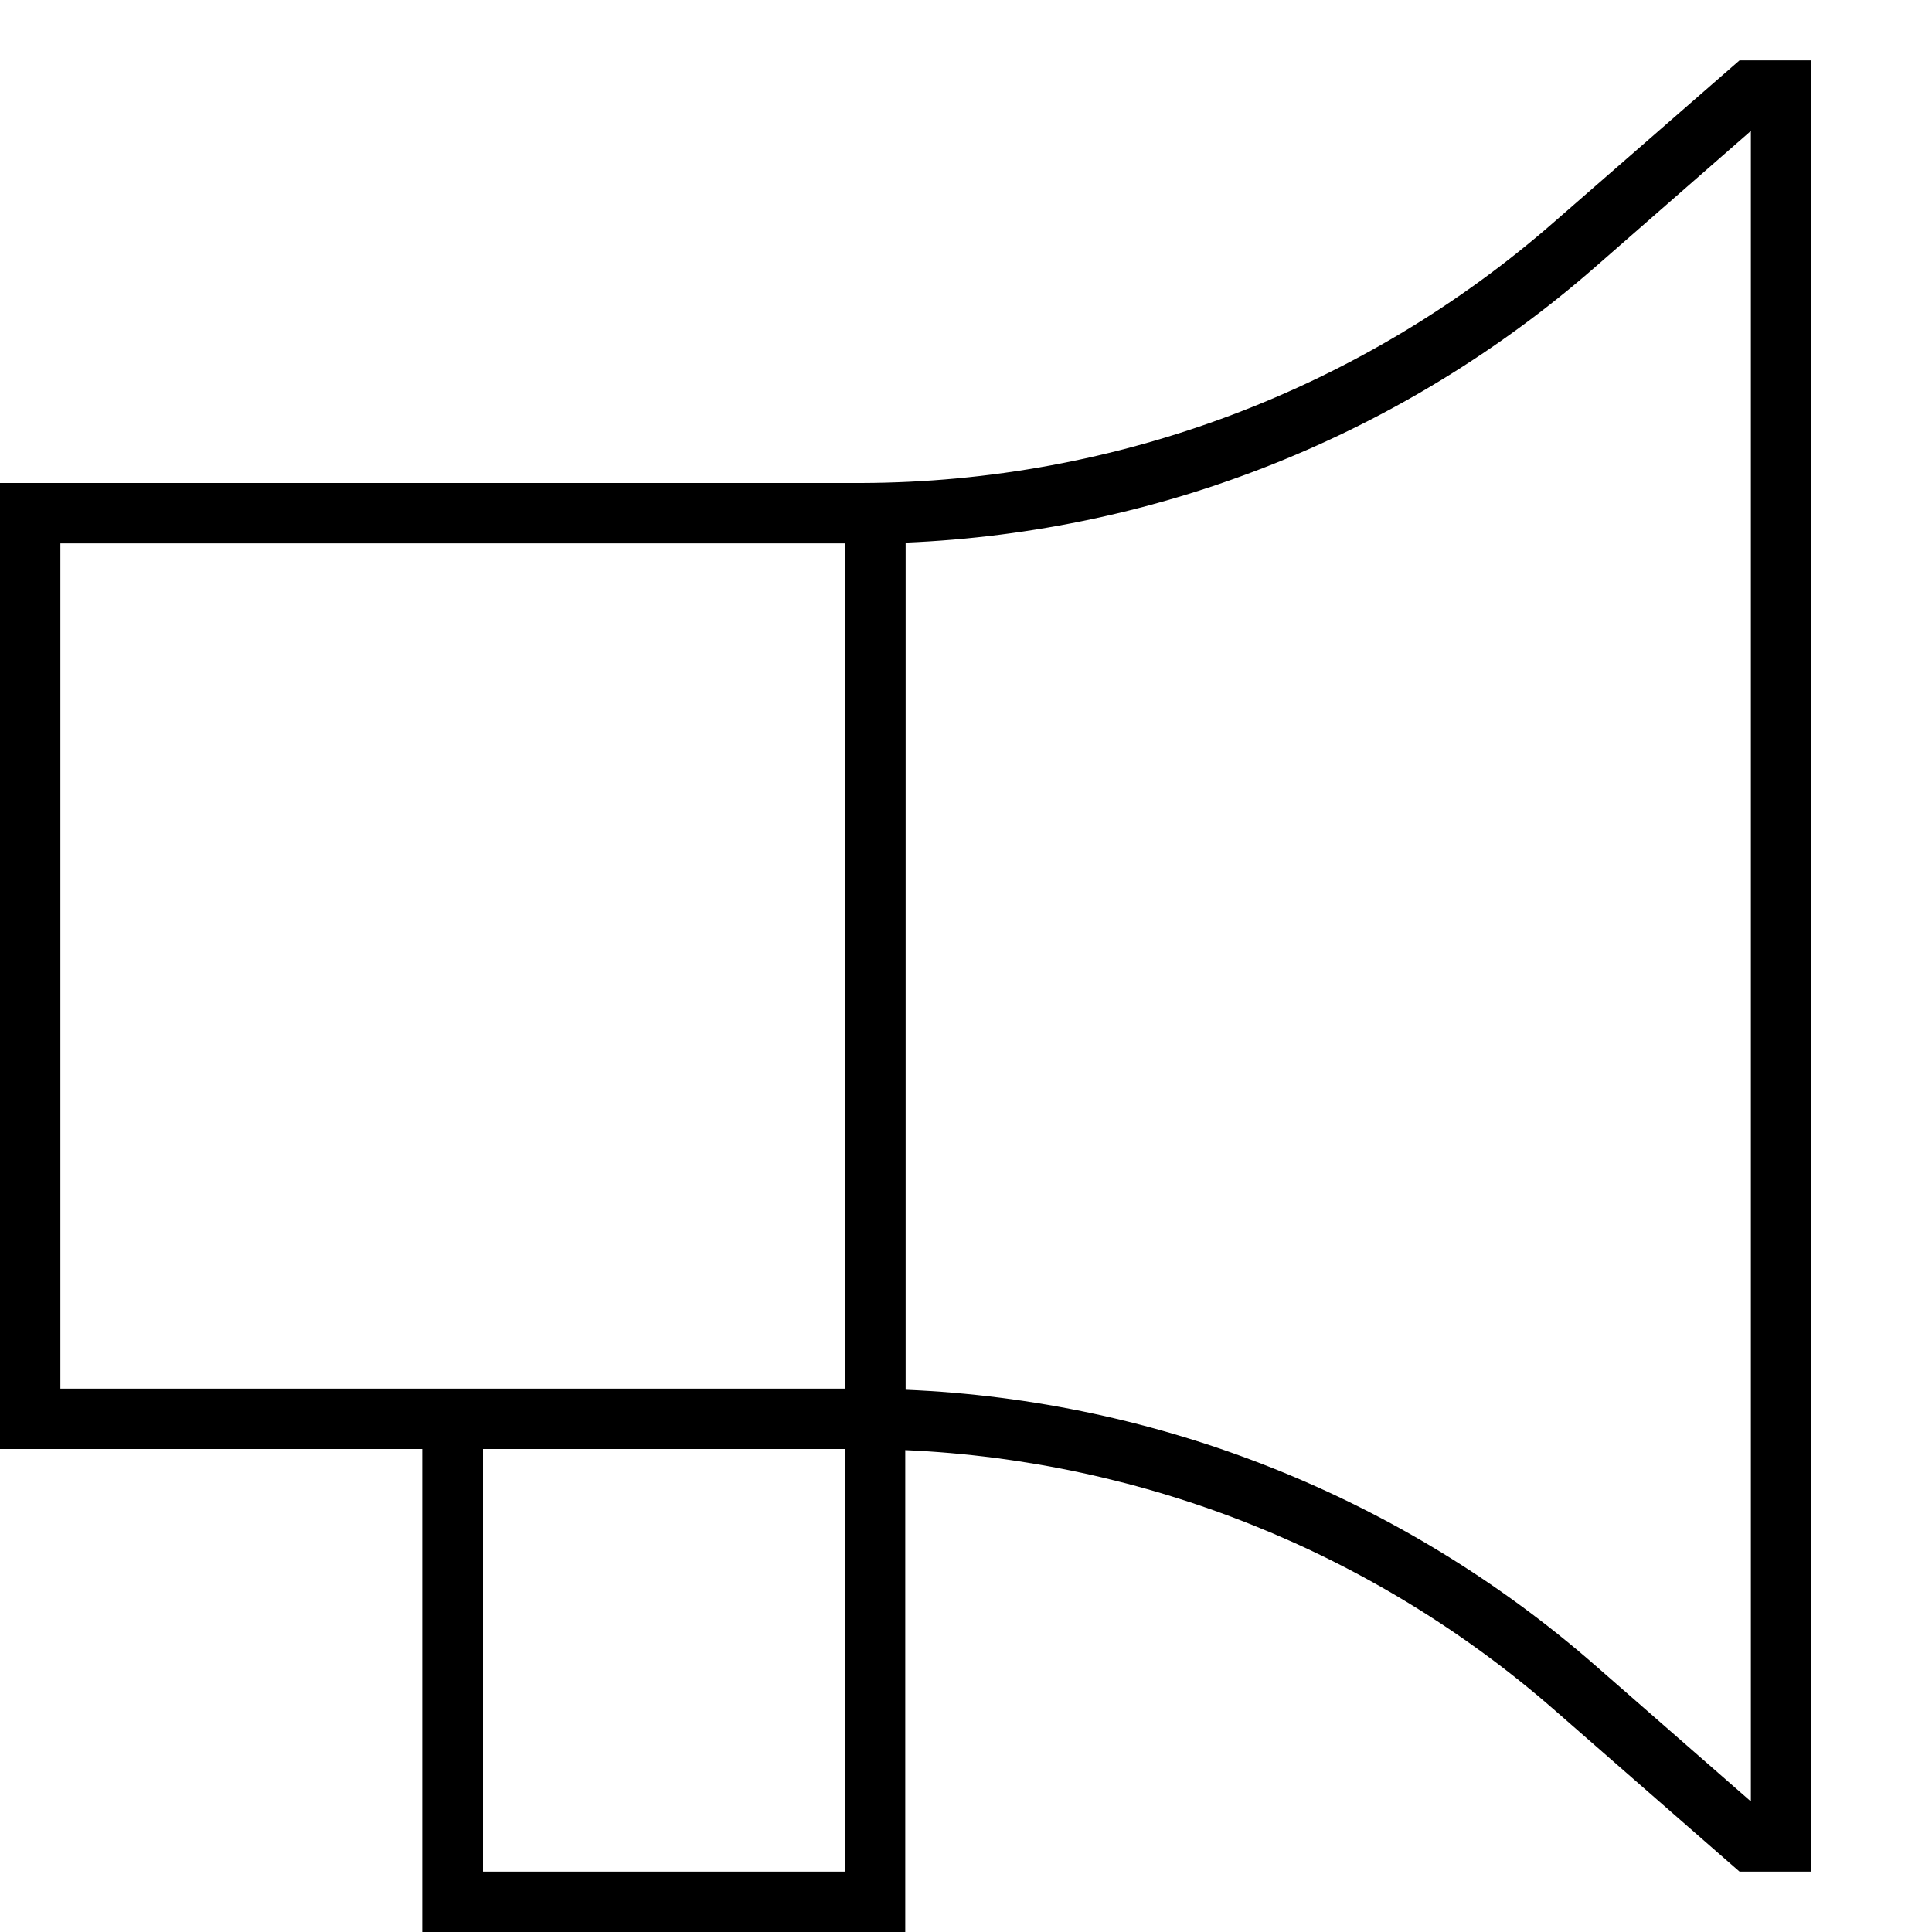 <svg xmlns="http://www.w3.org/2000/svg" viewBox="0 0 512 512"><!--! Font Awesome Pro 7.0.1 by @fontawesome - https://fontawesome.com License - https://fontawesome.com/license (Commercial License) Copyright 2025 Fonticons, Inc. --><path fill="currentColor" d="M461 16l19 0 0 480-19 0-2.3-2-46.6-40.7c-48-42-108.7-66.2-172.2-69l0 127.7-128 0 0-128-112 0 0-256 228.4 0c67.6-.2 132.9-24.8 183.7-69.3L458.7 18 461 16zM240 368l0 .3c67.3 2.8 131.8 28.5 182.7 73l41.3 36.1 0-442.7-41.3 36.1c-50.9 44.5-115.4 70.2-182.7 73L240 368zm-32 16l-80 0 0 112 96 0 0-112-16 0zm0-240l0 0-192 0 0 224 208 0 0-224-16 0z"/></svg>